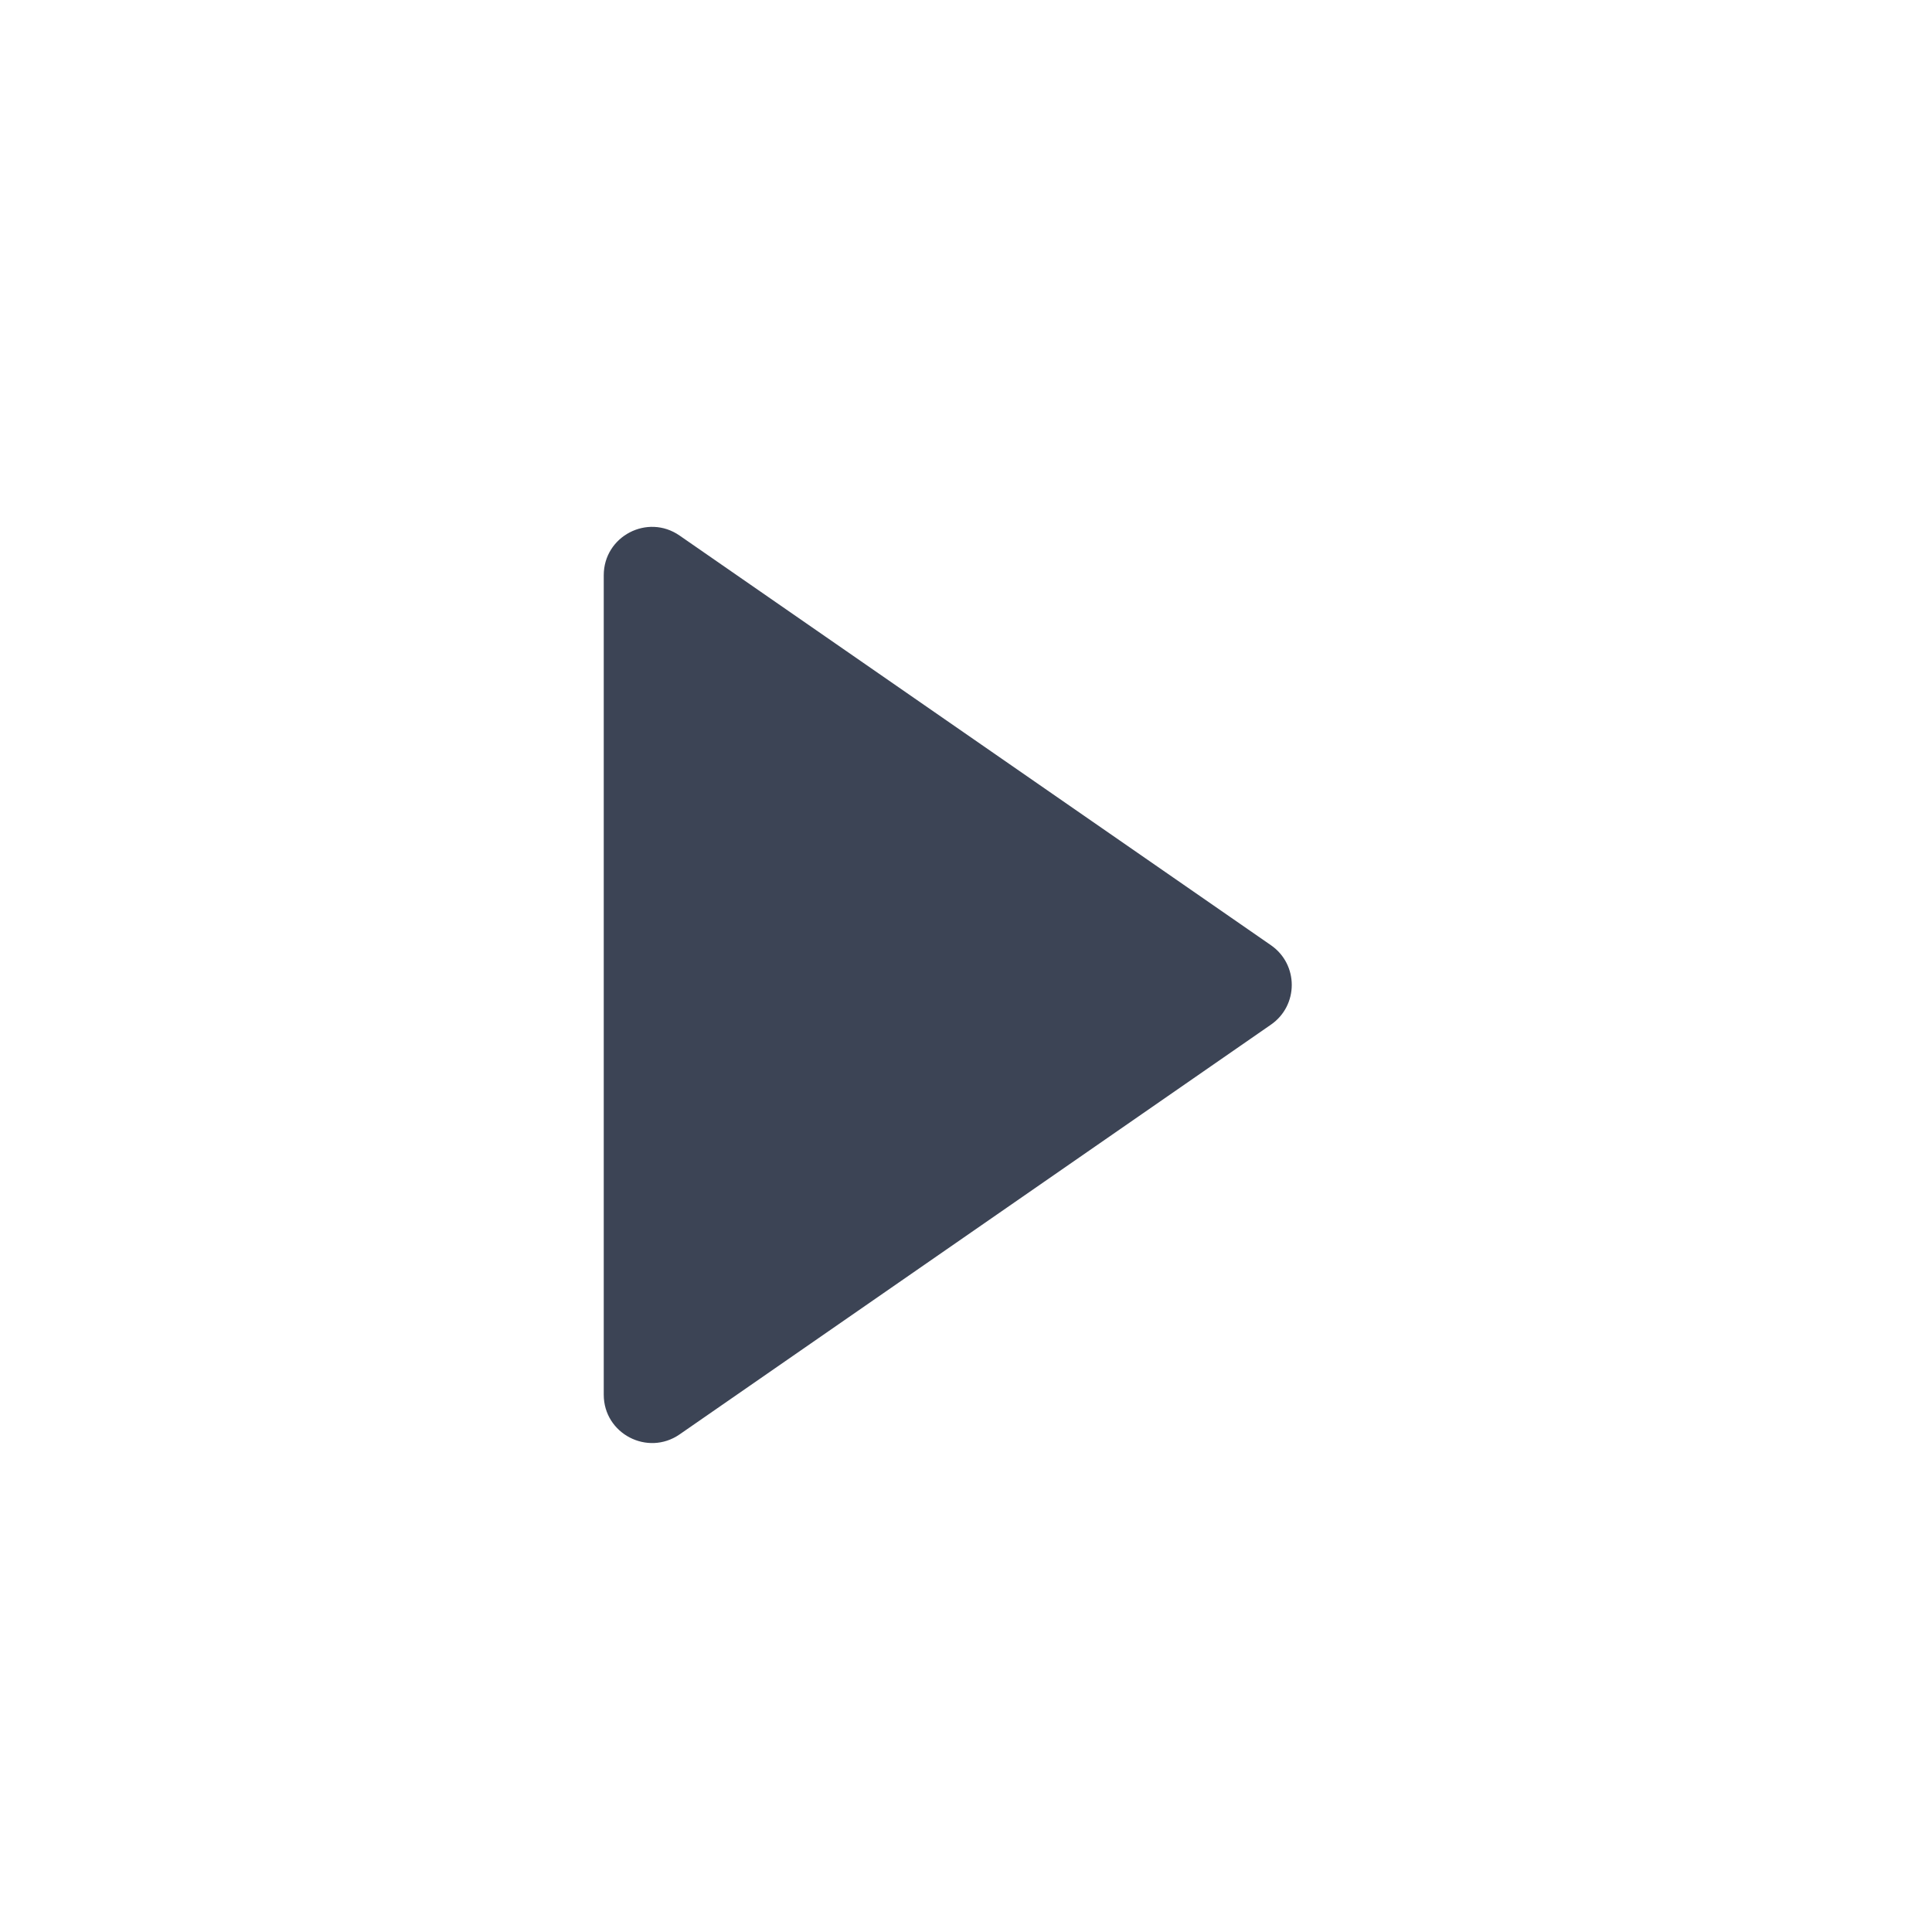 <svg width="20" height="20" viewBox="0 0 20 20" fill="none" xmlns="http://www.w3.org/2000/svg">
<path d="M13.157 9.785C13.444 9.984 13.444 10.408 13.157 10.607L7.035 14.849C6.703 15.078 6.25 14.841 6.25 14.438L6.25 5.955C6.25 5.551 6.703 5.314 7.035 5.544L13.157 9.785Z" fill="#0C162B" fill-opacity="0.8"/>
</svg>
